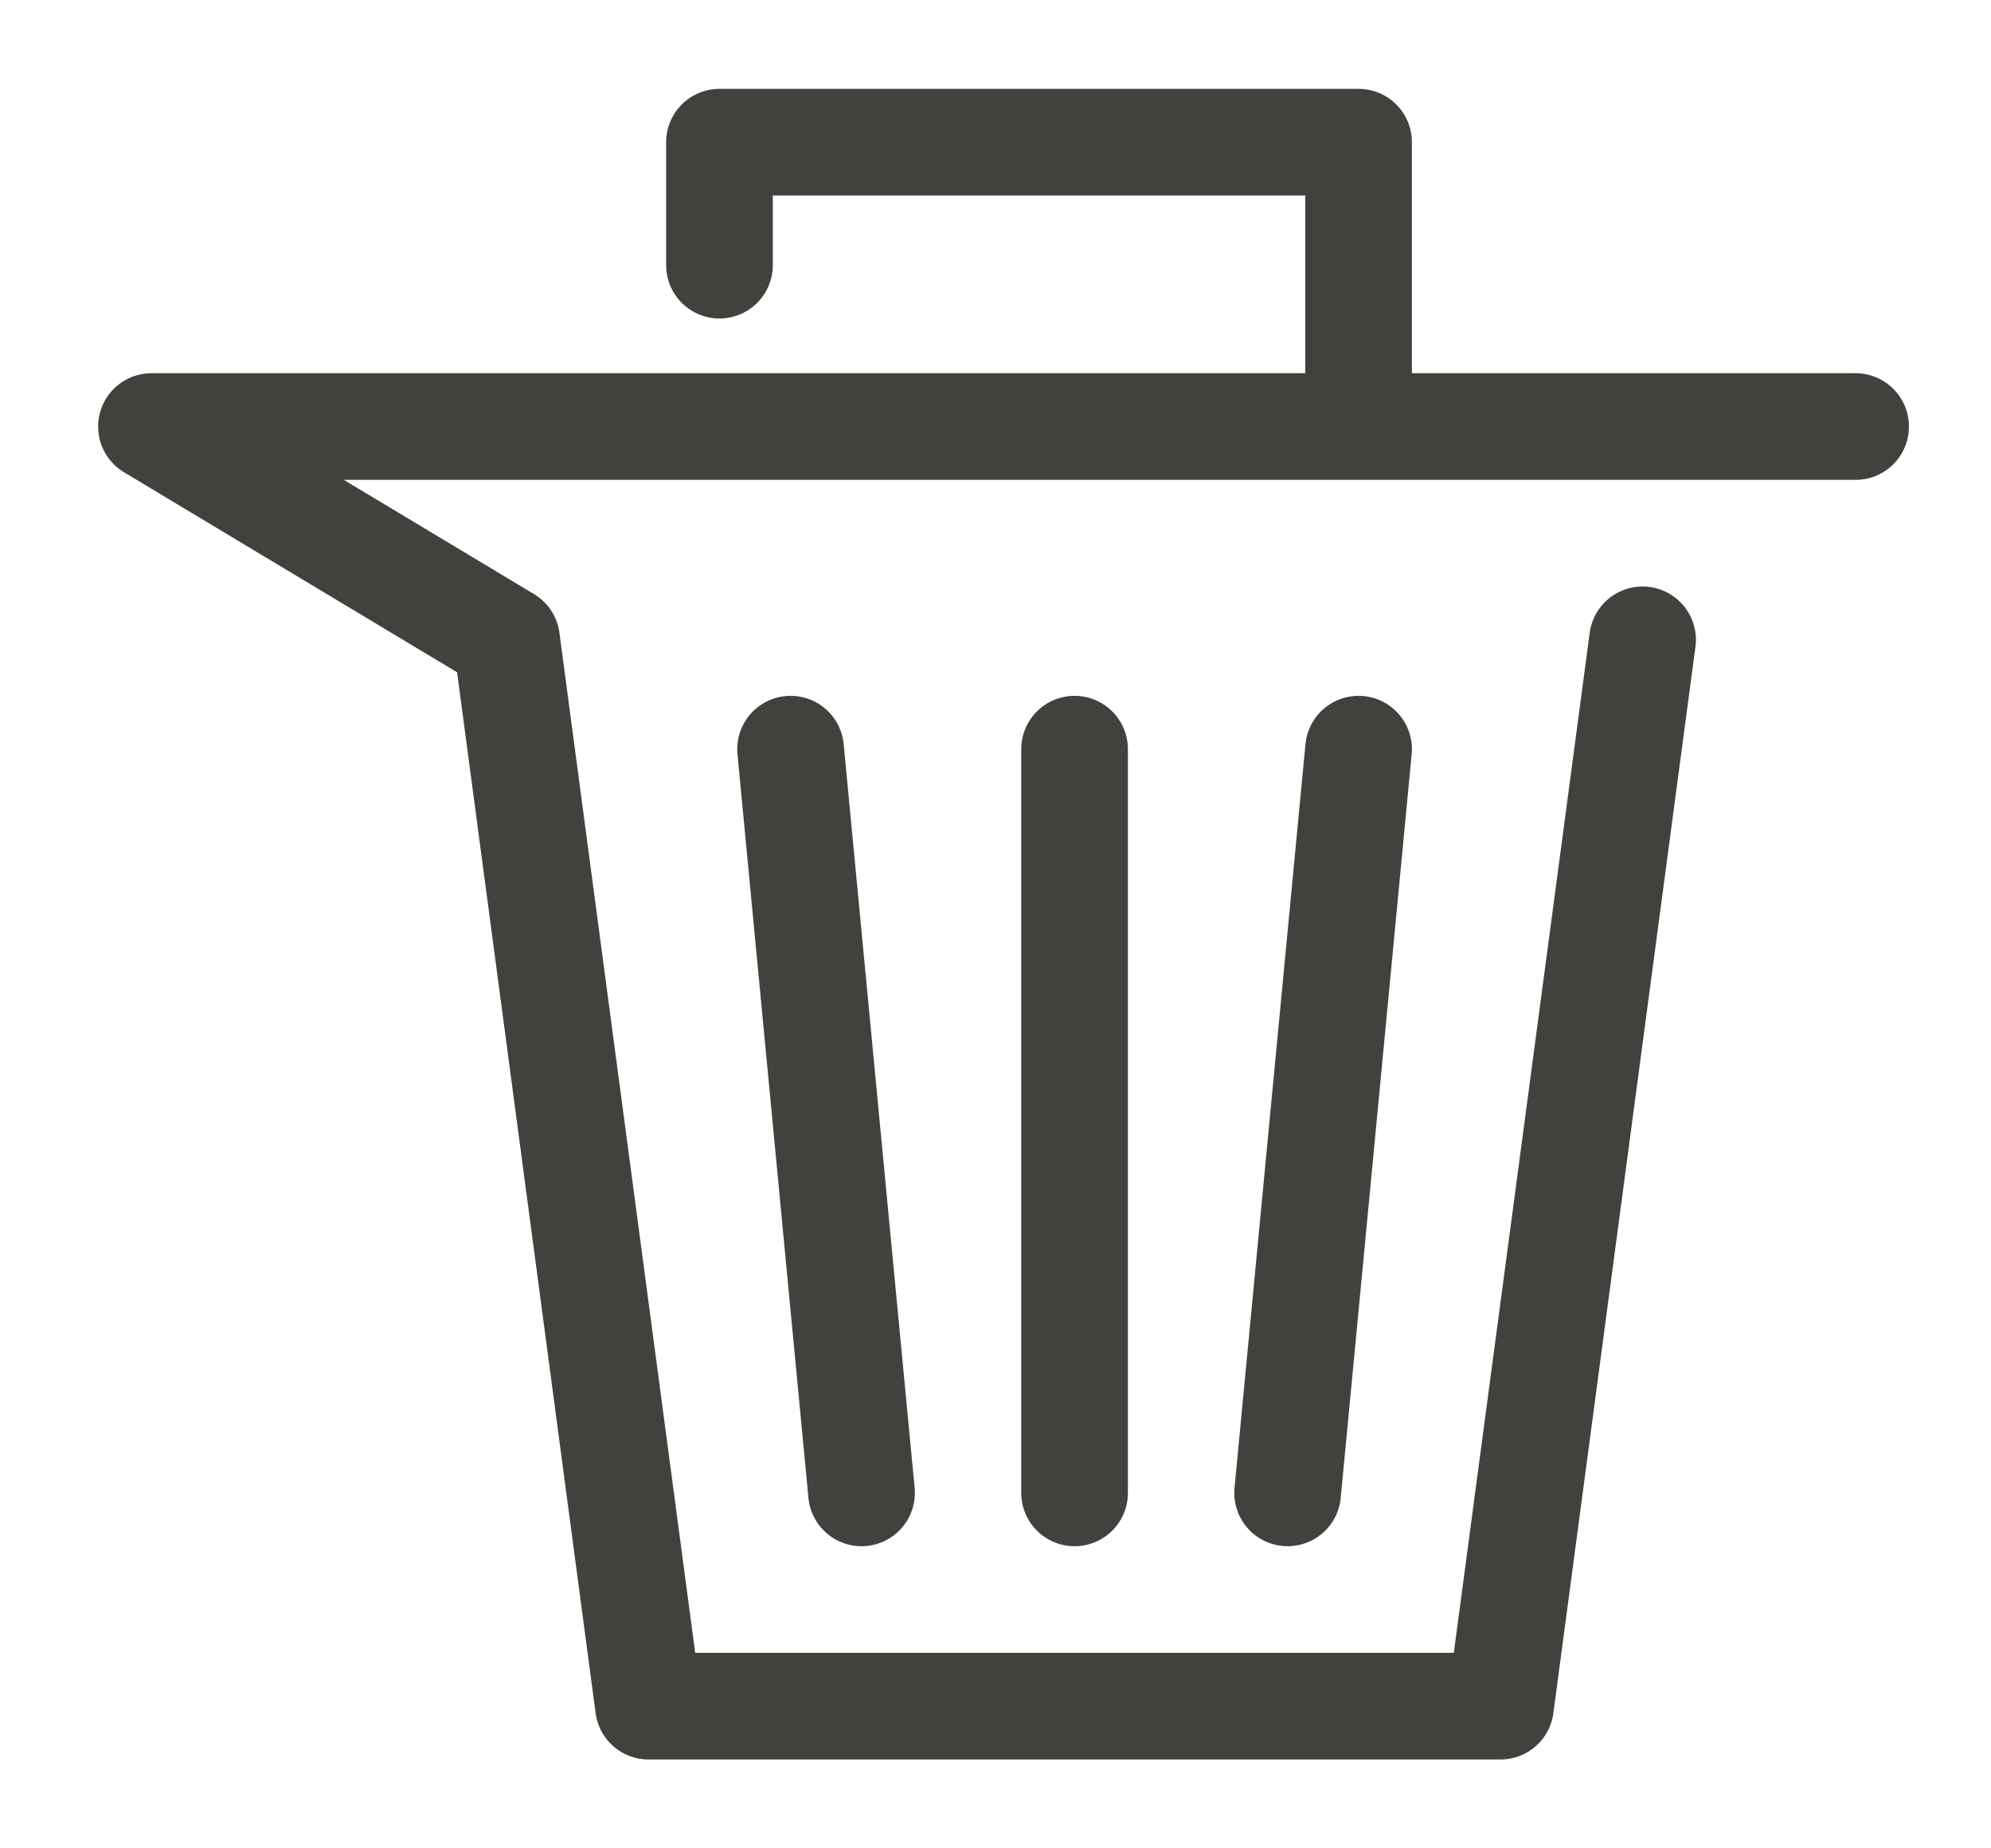<svg width="14" height="13" viewBox="0 0 14 13" fill="none" xmlns="http://www.w3.org/2000/svg">
<path d="M11.55 4.5L10.551 12H4.56L3.562 4.5L1.065 3H9.553M13.048 3H9.553M9.553 3V1H5.059V1.865M7.556 5.269V10.5M9.054 10.5L9.553 5.269M6.058 10.5L5.559 5.269" stroke="#42413D" stroke-width="0.75" stroke-linecap="round" stroke-linejoin="round"/>
</svg>
